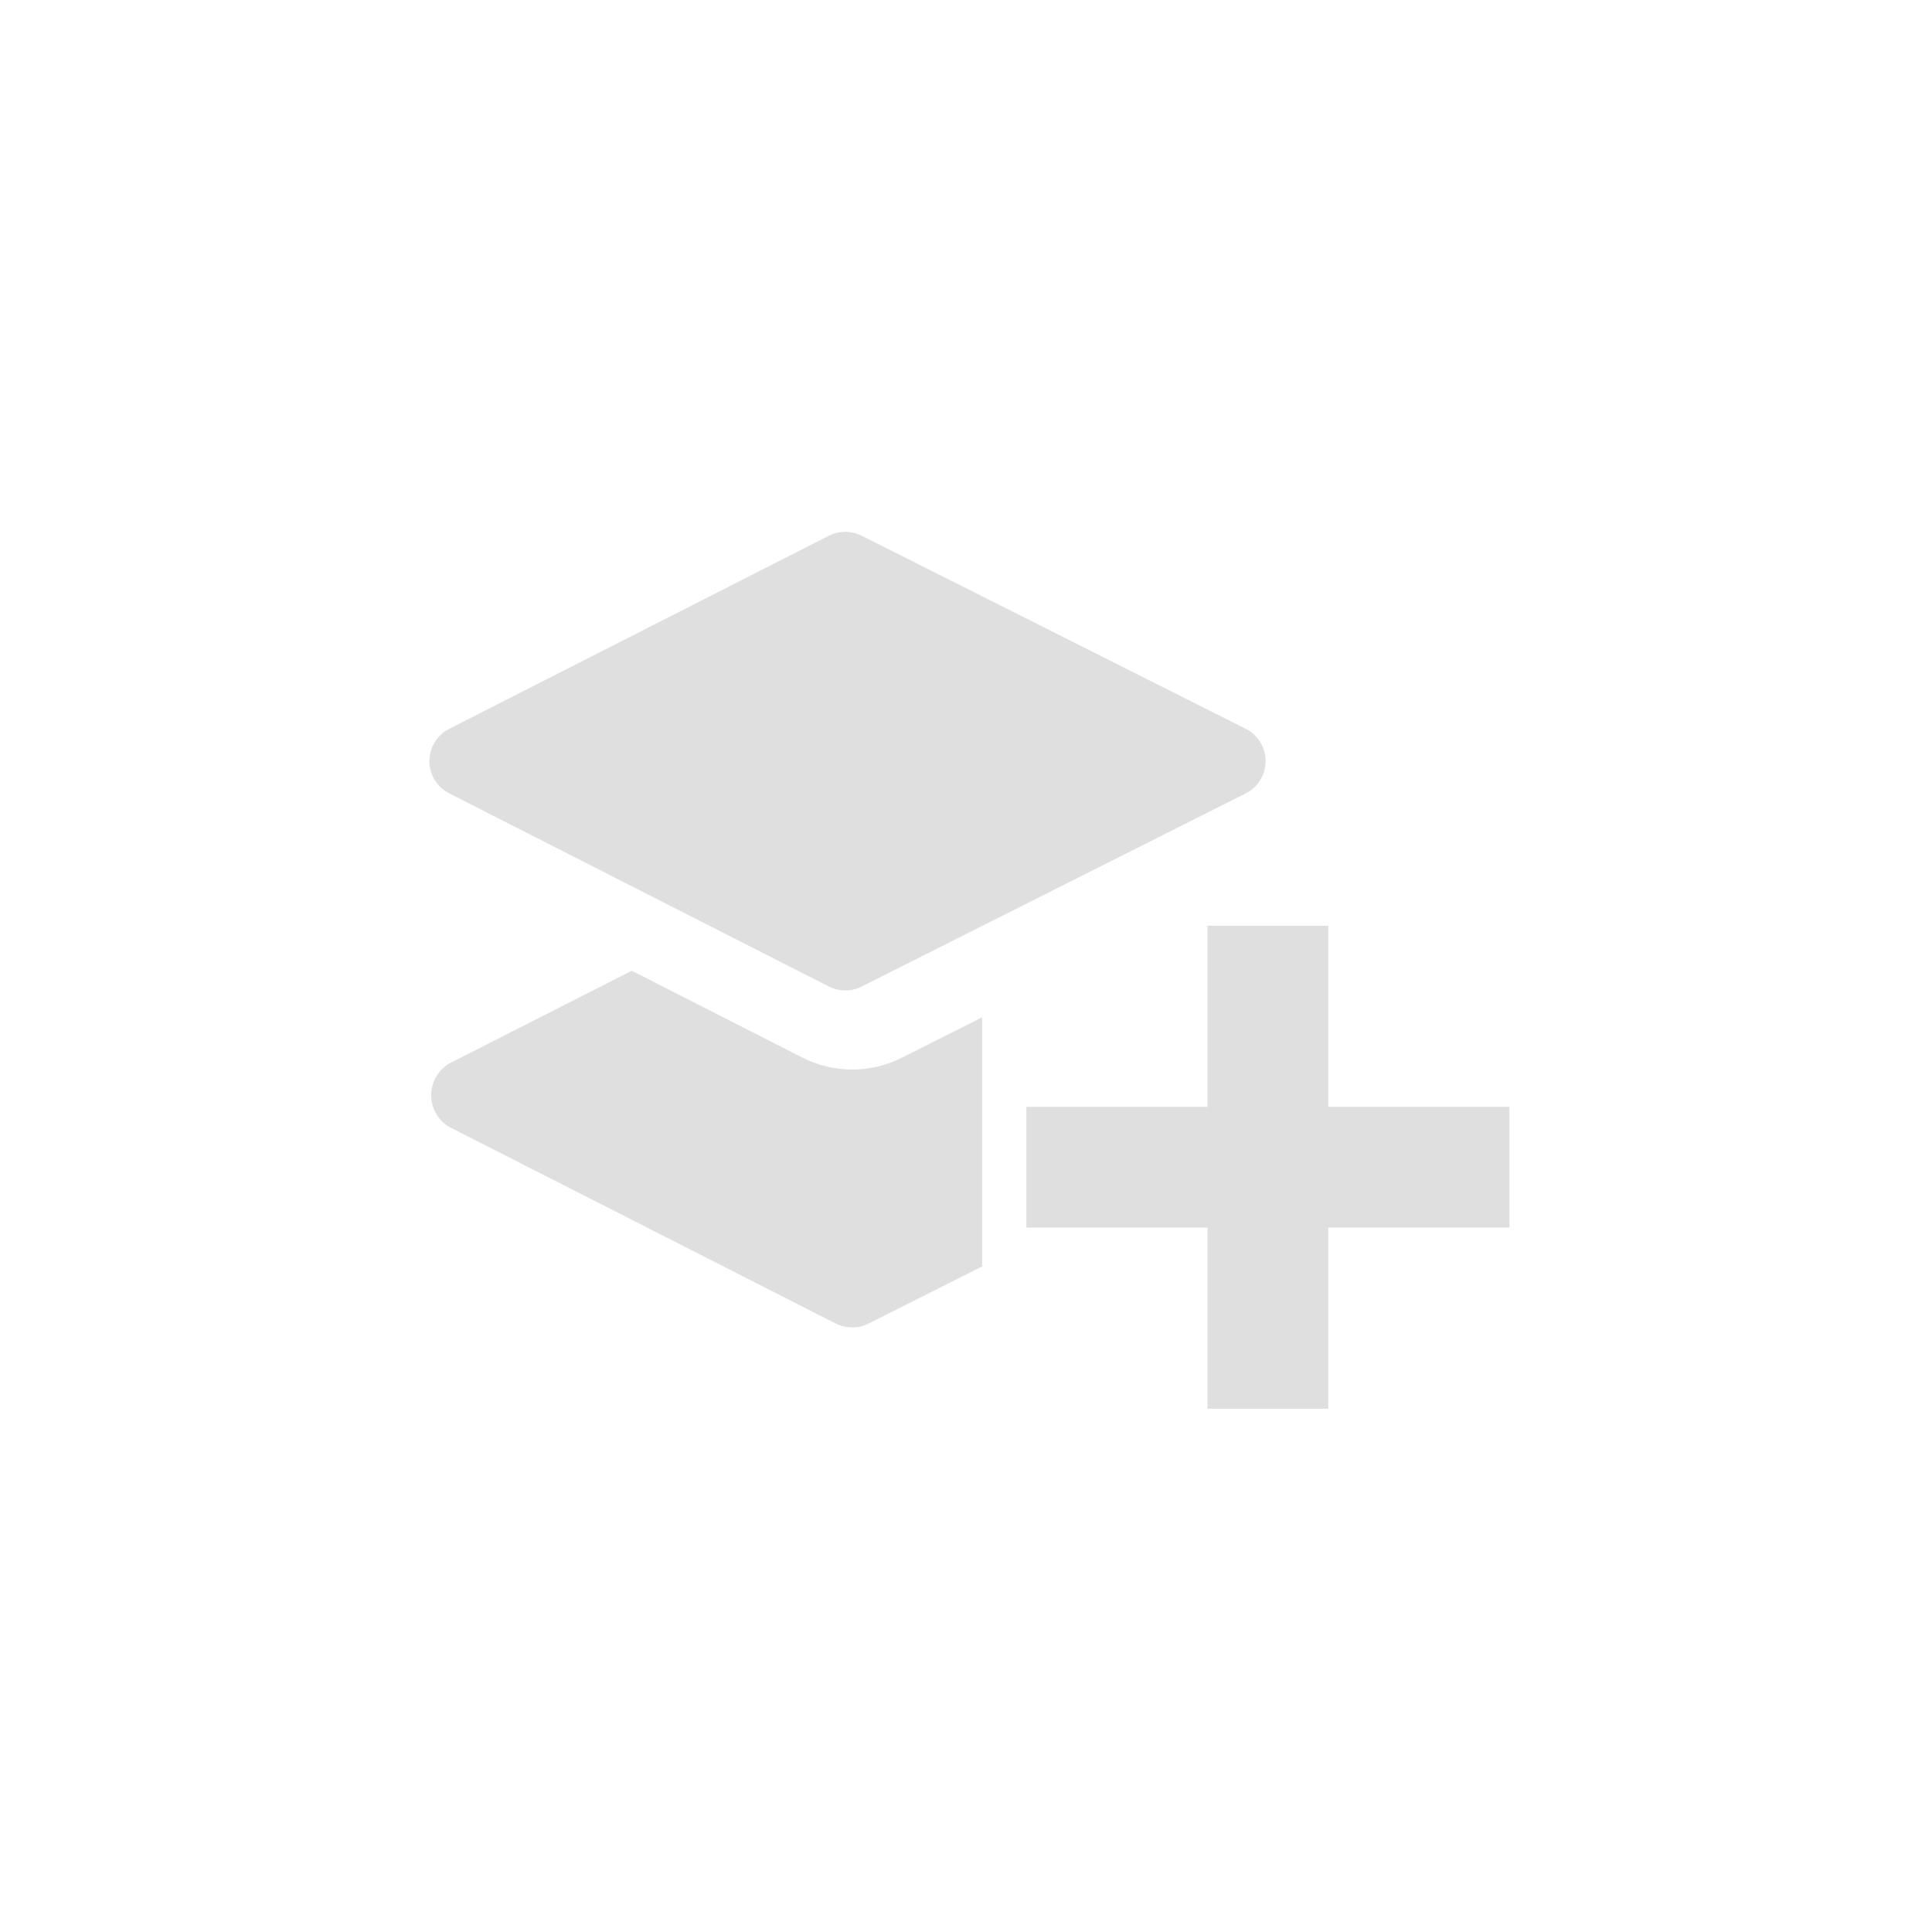 <?xml version='1.0' encoding='ASCII' standalone='yes'?>
<svg xmlns="http://www.w3.org/2000/svg" xmlns:xlink="http://www.w3.org/1999/xlink" version="1.1" width="24px" height="24px">
  <g transform="translate(4.0, 4.0) scale(1 1) ">
    <sodipodi:namedview xmlns:sodipodi="http://sodipodi.sourceforge.net/DTD/sodipodi-0.dtd" xmlns:inkscape="http://www.inkscape.org/namespaces/inkscape" id="namedview9" pagecolor="#ffffff" bordercolor="#000000" borderopacity="0.25" inkscape:showpageshadow="2" inkscape:pageopacity="0.0" inkscape:pagecheckerboard="0" inkscape:deskcolor="#d1d1d1" showgrid="false" inkscape:zoom="22.627417" inkscape:cx="-12.462757" inkscape:cy="14.56198" inkscape:current-layer="svg7"/>
    <defs id="defs3"><style id="current-color-scheme" type="text/css">
   .ColorScheme-Text { color:#444444; } .ColorScheme-Highlight { color:#4285f4; }
  </style><style id="current-color-scheme-5" type="text/css">
   .ColorScheme-Text { color:#444444; } .ColorScheme-Highlight { color:#4285f4; }
  </style><style id="current-color-scheme-2" type="text/css">
   .ColorScheme-Text { color:#444444; } .ColorScheme-Highlight { color:#4285f4; }
  </style><style id="current-color-scheme-53" type="text/css">
   .ColorScheme-Text { color:#444444; } .ColorScheme-Highlight { color:#4285f4; }
  </style>
	

		
	<style id="current-color-scheme-535" type="text/css">
   .ColorScheme-Text { color:#444444; } .ColorScheme-Highlight { color:#4285f4; }
  </style><style id="current-color-scheme-5-6" type="text/css">
   .ColorScheme-Text { color:#444444; } .ColorScheme-Highlight { color:#4285f4; }
  </style><style id="current-color-scheme-2-2" type="text/css">
   .ColorScheme-Text { color:#444444; } .ColorScheme-Highlight { color:#4285f4; }
  </style></defs>
    <g id="g268" style="fill:#444444;fill-opacity:1" transform="matrix(0.027,0,0,0.027,-30.31,-5.105)">
</g>
    <g id="g270" style="fill:#444444;fill-opacity:1" transform="matrix(0.027,0,0,0.027,-30.31,-5.105)">
</g>
    <g id="g272" style="fill:#444444;fill-opacity:1" transform="matrix(0.027,0,0,0.027,-30.31,-5.105)">
</g>
    <g id="g274" style="fill:#444444;fill-opacity:1" transform="matrix(0.027,0,0,0.027,-30.31,-5.105)">
</g>
    <g id="g276" style="fill:#444444;fill-opacity:1" transform="matrix(0.027,0,0,0.027,-30.31,-5.105)">
</g>
    <g id="g278" style="fill:#444444;fill-opacity:1" transform="matrix(0.027,0,0,0.027,-30.31,-5.105)">
</g>
    <g id="g280" style="fill:#444444;fill-opacity:1" transform="matrix(0.027,0,0,0.027,-30.31,-5.105)">
</g>
    <g id="g282" style="fill:#444444;fill-opacity:1" transform="matrix(0.027,0,0,0.027,-30.31,-5.105)">
</g>
    <g id="g284" style="fill:#444444;fill-opacity:1" transform="matrix(0.027,0,0,0.027,-30.31,-5.105)">
</g>
    <g id="g286" style="fill:#444444;fill-opacity:1" transform="matrix(0.027,0,0,0.027,-30.31,-5.105)">
</g>
    <g id="g288" style="fill:#444444;fill-opacity:1" transform="matrix(0.027,0,0,0.027,-30.31,-5.105)">
</g>
    <g id="g290" style="fill:#444444;fill-opacity:1" transform="matrix(0.027,0,0,0.027,-30.31,-5.105)">
</g>
    <g id="g292" style="fill:#444444;fill-opacity:1" transform="matrix(0.027,0,0,0.027,-30.31,-5.105)">
</g>
    <g id="g294" style="fill:#444444;fill-opacity:1" transform="matrix(0.027,0,0,0.027,-30.31,-5.105)">
</g>
    <g id="g296" style="fill:#444444;fill-opacity:1" transform="matrix(0.027,0,0,0.027,-30.31,-5.105)">
</g>
    <g id="g268-9" style="fill:#444444;fill-opacity:1" transform="matrix(0.027,0,0,0.027,-30.31,-5.105)">
</g>
    <g id="g270-1" style="fill:#444444;fill-opacity:1" transform="matrix(0.027,0,0,0.027,-30.31,-5.105)">
</g>
    <g id="g272-2" style="fill:#444444;fill-opacity:1" transform="matrix(0.027,0,0,0.027,-30.31,-5.105)">
</g>
    <g id="g274-7" style="fill:#444444;fill-opacity:1" transform="matrix(0.027,0,0,0.027,-30.31,-5.105)">
</g>
    <g id="g276-0" style="fill:#444444;fill-opacity:1" transform="matrix(0.027,0,0,0.027,-30.31,-5.105)">
</g>
    <g id="g278-9" style="fill:#444444;fill-opacity:1" transform="matrix(0.027,0,0,0.027,-30.31,-5.105)">
</g>
    <g id="g280-3" style="fill:#444444;fill-opacity:1" transform="matrix(0.027,0,0,0.027,-30.31,-5.105)">
</g>
    <g id="g282-6" style="fill:#444444;fill-opacity:1" transform="matrix(0.027,0,0,0.027,-30.31,-5.105)">
</g>
    <g id="g284-0" style="fill:#444444;fill-opacity:1" transform="matrix(0.027,0,0,0.027,-30.31,-5.105)">
</g>
    <g id="g286-6" style="fill:#444444;fill-opacity:1" transform="matrix(0.027,0,0,0.027,-30.31,-5.105)">
</g>
    <g id="g288-2" style="fill:#444444;fill-opacity:1" transform="matrix(0.027,0,0,0.027,-30.31,-5.105)">
</g>
    <g id="g290-6" style="fill:#444444;fill-opacity:1" transform="matrix(0.027,0,0,0.027,-30.31,-5.105)">
</g>
    <g id="g292-1" style="fill:#444444;fill-opacity:1" transform="matrix(0.027,0,0,0.027,-30.31,-5.105)">
</g>
    <g id="g294-8" style="fill:#444444;fill-opacity:1" transform="matrix(0.027,0,0,0.027,-30.31,-5.105)">
</g>
    <g id="g296-7" style="fill:#444444;fill-opacity:1" transform="matrix(0.027,0,0,0.027,-30.31,-5.105)">
</g>
    <g id="g833">
      <path style="fill:#dfdfdf;fill-opacity:1;stroke-width:0.75" d="m 11,7.5 v 2.25 H 8.75 v 1.5 h 2.25 v 2.25 h 1.5 v -2.25 h 2.25 V 9.75 h -2.25 v -2.25 z" id="path326"/>
      <path style="fill:#dfdfdf;fill-opacity:1;stroke-width:0.027" d="M 3.848,8.059 1.604,9.199 C 1.452,9.277 1.356,9.434 1.356,9.605 c 0,0.171 0.095,0.329 0.248,0.406 l 4.777,2.43 c 0.065,0.033 0.134,0.049 0.205,0.049 0.07,0 0.141,-0.016 0.205,-0.049 l 1.41,-0.709 V 8.637 L 7.2,9.141 c -0.189,0.095 -0.401,0.145 -0.613,0.145 -0.214,0 -0.428,-0.051 -0.619,-0.148 z" id="path332"/>
      <g id="g266-9" style="fill:#dfdfdf;fill-opacity:1" transform="matrix(0.027,0,0,0.027,-0.384,2.606)">
	<g id="g264-2" style="fill:#dfdfdf;fill-opacity:1">
		<path d="M 439.198,90.64 262.453,1.772 C 260.891,0.986 259.233,0.488 257.547,0.224 257.324,0.19 257.103,0.134 256.879,0.109 256.632,0.081 256.382,0.083 256.133,0.066 255.739,0.039 255.345,0 254.949,0 c -0.195,0 -0.388,0.027 -0.584,0.034 -2.382,0.088 -4.751,0.663 -6.933,1.774 L 72.731,90.676 c -5.582,2.839 -9.097,8.571 -9.097,14.833 0,6.262 3.515,11.995 9.097,14.833 l 82.055,41.741 36.706,18.672 55.94,28.456 c 1.777,0.904 3.676,1.469 5.605,1.695 0.645,0.075 1.293,0.114 1.94,0.114 2.562,0 5.124,-0.591 7.476,-1.774 l 176.745,-88.868 c 5.62,-2.826 9.167,-8.577 9.167,-14.868 0,-6.291 -3.546,-12.044 -9.167,-14.87 z" id="path262-0" style="fill:#dfdfdf;fill-opacity:1"/>
	</g>
</g>
    </g>
  </g>
</svg>
